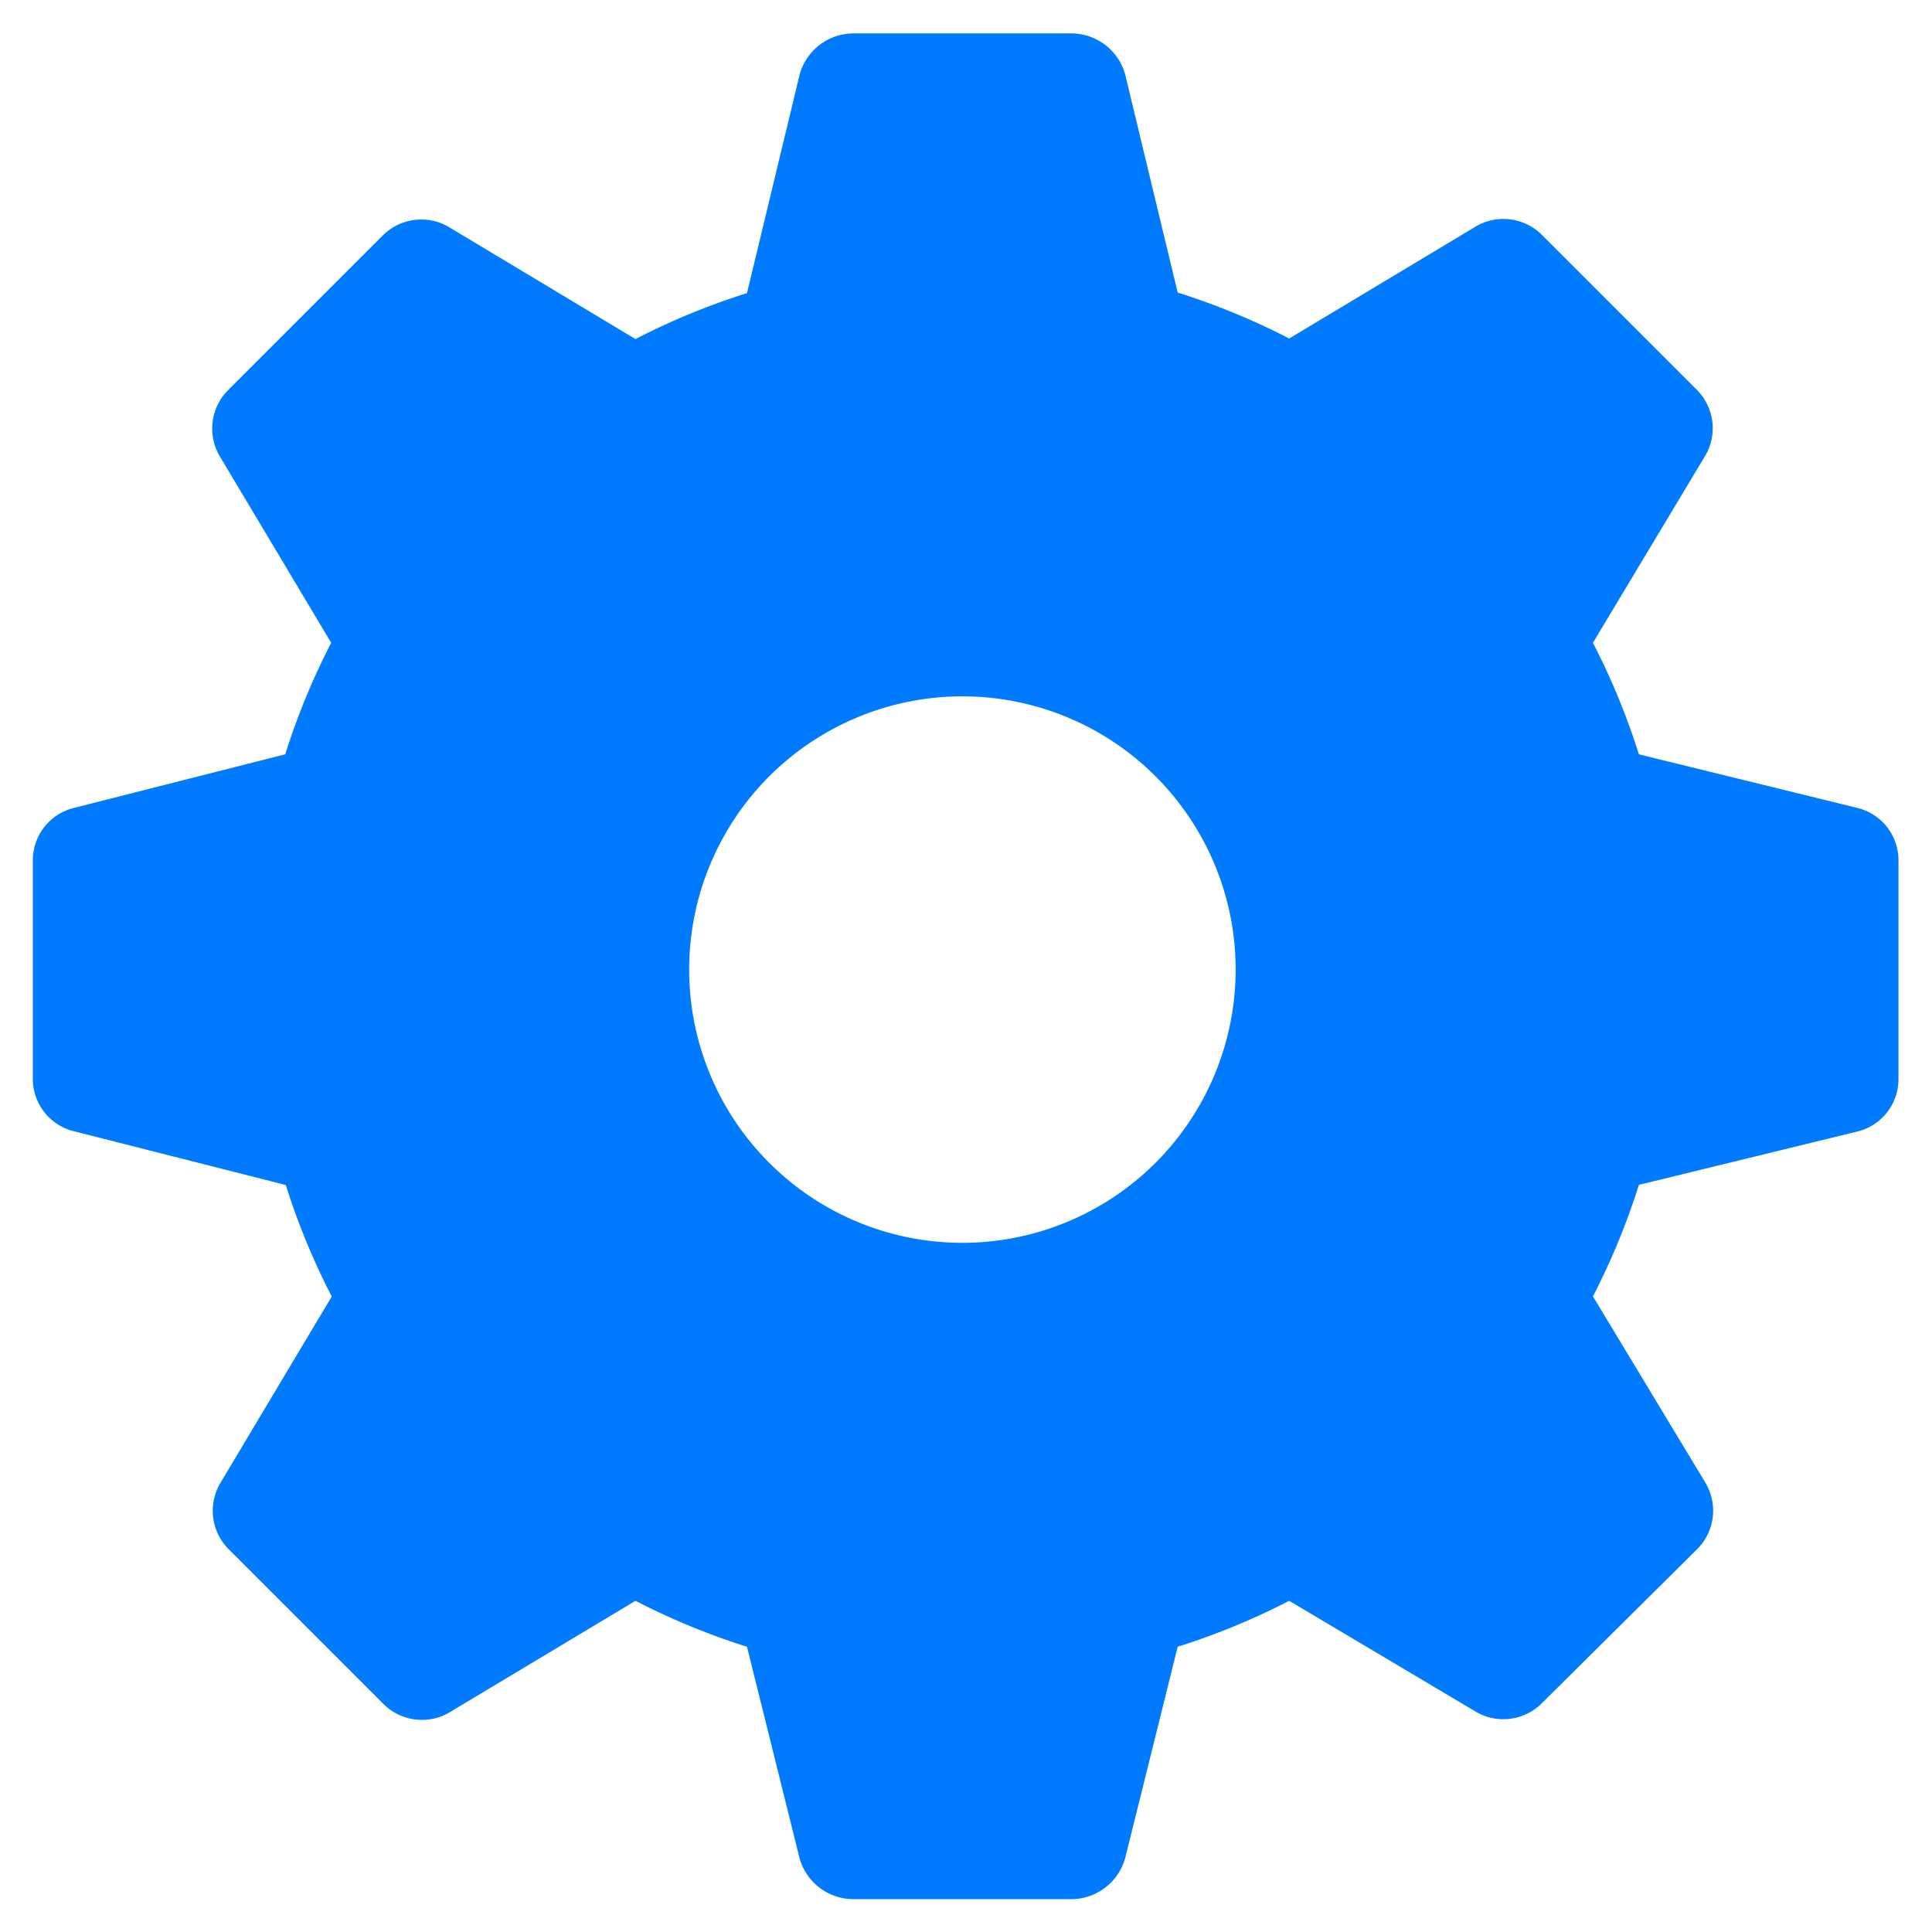 <svg xmlns="http://www.w3.org/2000/svg" width="14" height="14" viewBox="0 0 14 14">
  <defs>
    <style>
      .cls-1 {
        fill: #007aff;
        fill-rule: evenodd;
      }
    </style>
  </defs>
  <path class="cls-1" d="M13.457,5.854l-1.581-.388a5.1,5.1,0,0,0-.333-0.808l0.808-1.346A0.394,0.394,0,0,0,12.3,2.829L11.171,1.7a0.394,0.394,0,0,0-.483-0.055l-1.346.808a5.1,5.1,0,0,0-.808-0.333L8.154,0.542a0.406,0.406,0,0,0-.388-0.3H6.182a0.406,0.406,0,0,0-.388.3L5.413,2.124a5.1,5.1,0,0,0-.808.333L3.259,1.649a0.394,0.394,0,0,0-.483.055L1.651,2.829a0.394,0.394,0,0,0-.055.483L2.4,4.658a5.09,5.09,0,0,0-.333.808l-1.529.388a0.39,0.39,0,0,0-.3.38V7.818a0.39,0.39,0,0,0,.3.38L2.071,8.587a5.094,5.094,0,0,0,.333.808L1.6,10.741a0.394,0.394,0,0,0,.055.483l1.125,1.125a0.394,0.394,0,0,0,.483.056L4.605,11.6a5.1,5.1,0,0,0,.808.333l0.38,1.529a0.406,0.406,0,0,0,.388.3H7.766a0.406,0.406,0,0,0,.388-0.3l0.38-1.529A5.1,5.1,0,0,0,9.342,11.6L10.688,12.4a0.394,0.394,0,0,0,.483-0.056L12.3,11.224a0.394,0.394,0,0,0,.056-0.483L11.543,9.394a5.1,5.1,0,0,0,.333-0.808L13.457,8.2a0.39,0.39,0,0,0,.3-0.38V6.234A0.39,0.39,0,0,0,13.457,5.854ZM6.974,9.006a1.98,1.98,0,1,1,1.98-1.98A1.981,1.981,0,0,1,6.974,9.006Z"/>
</svg>
